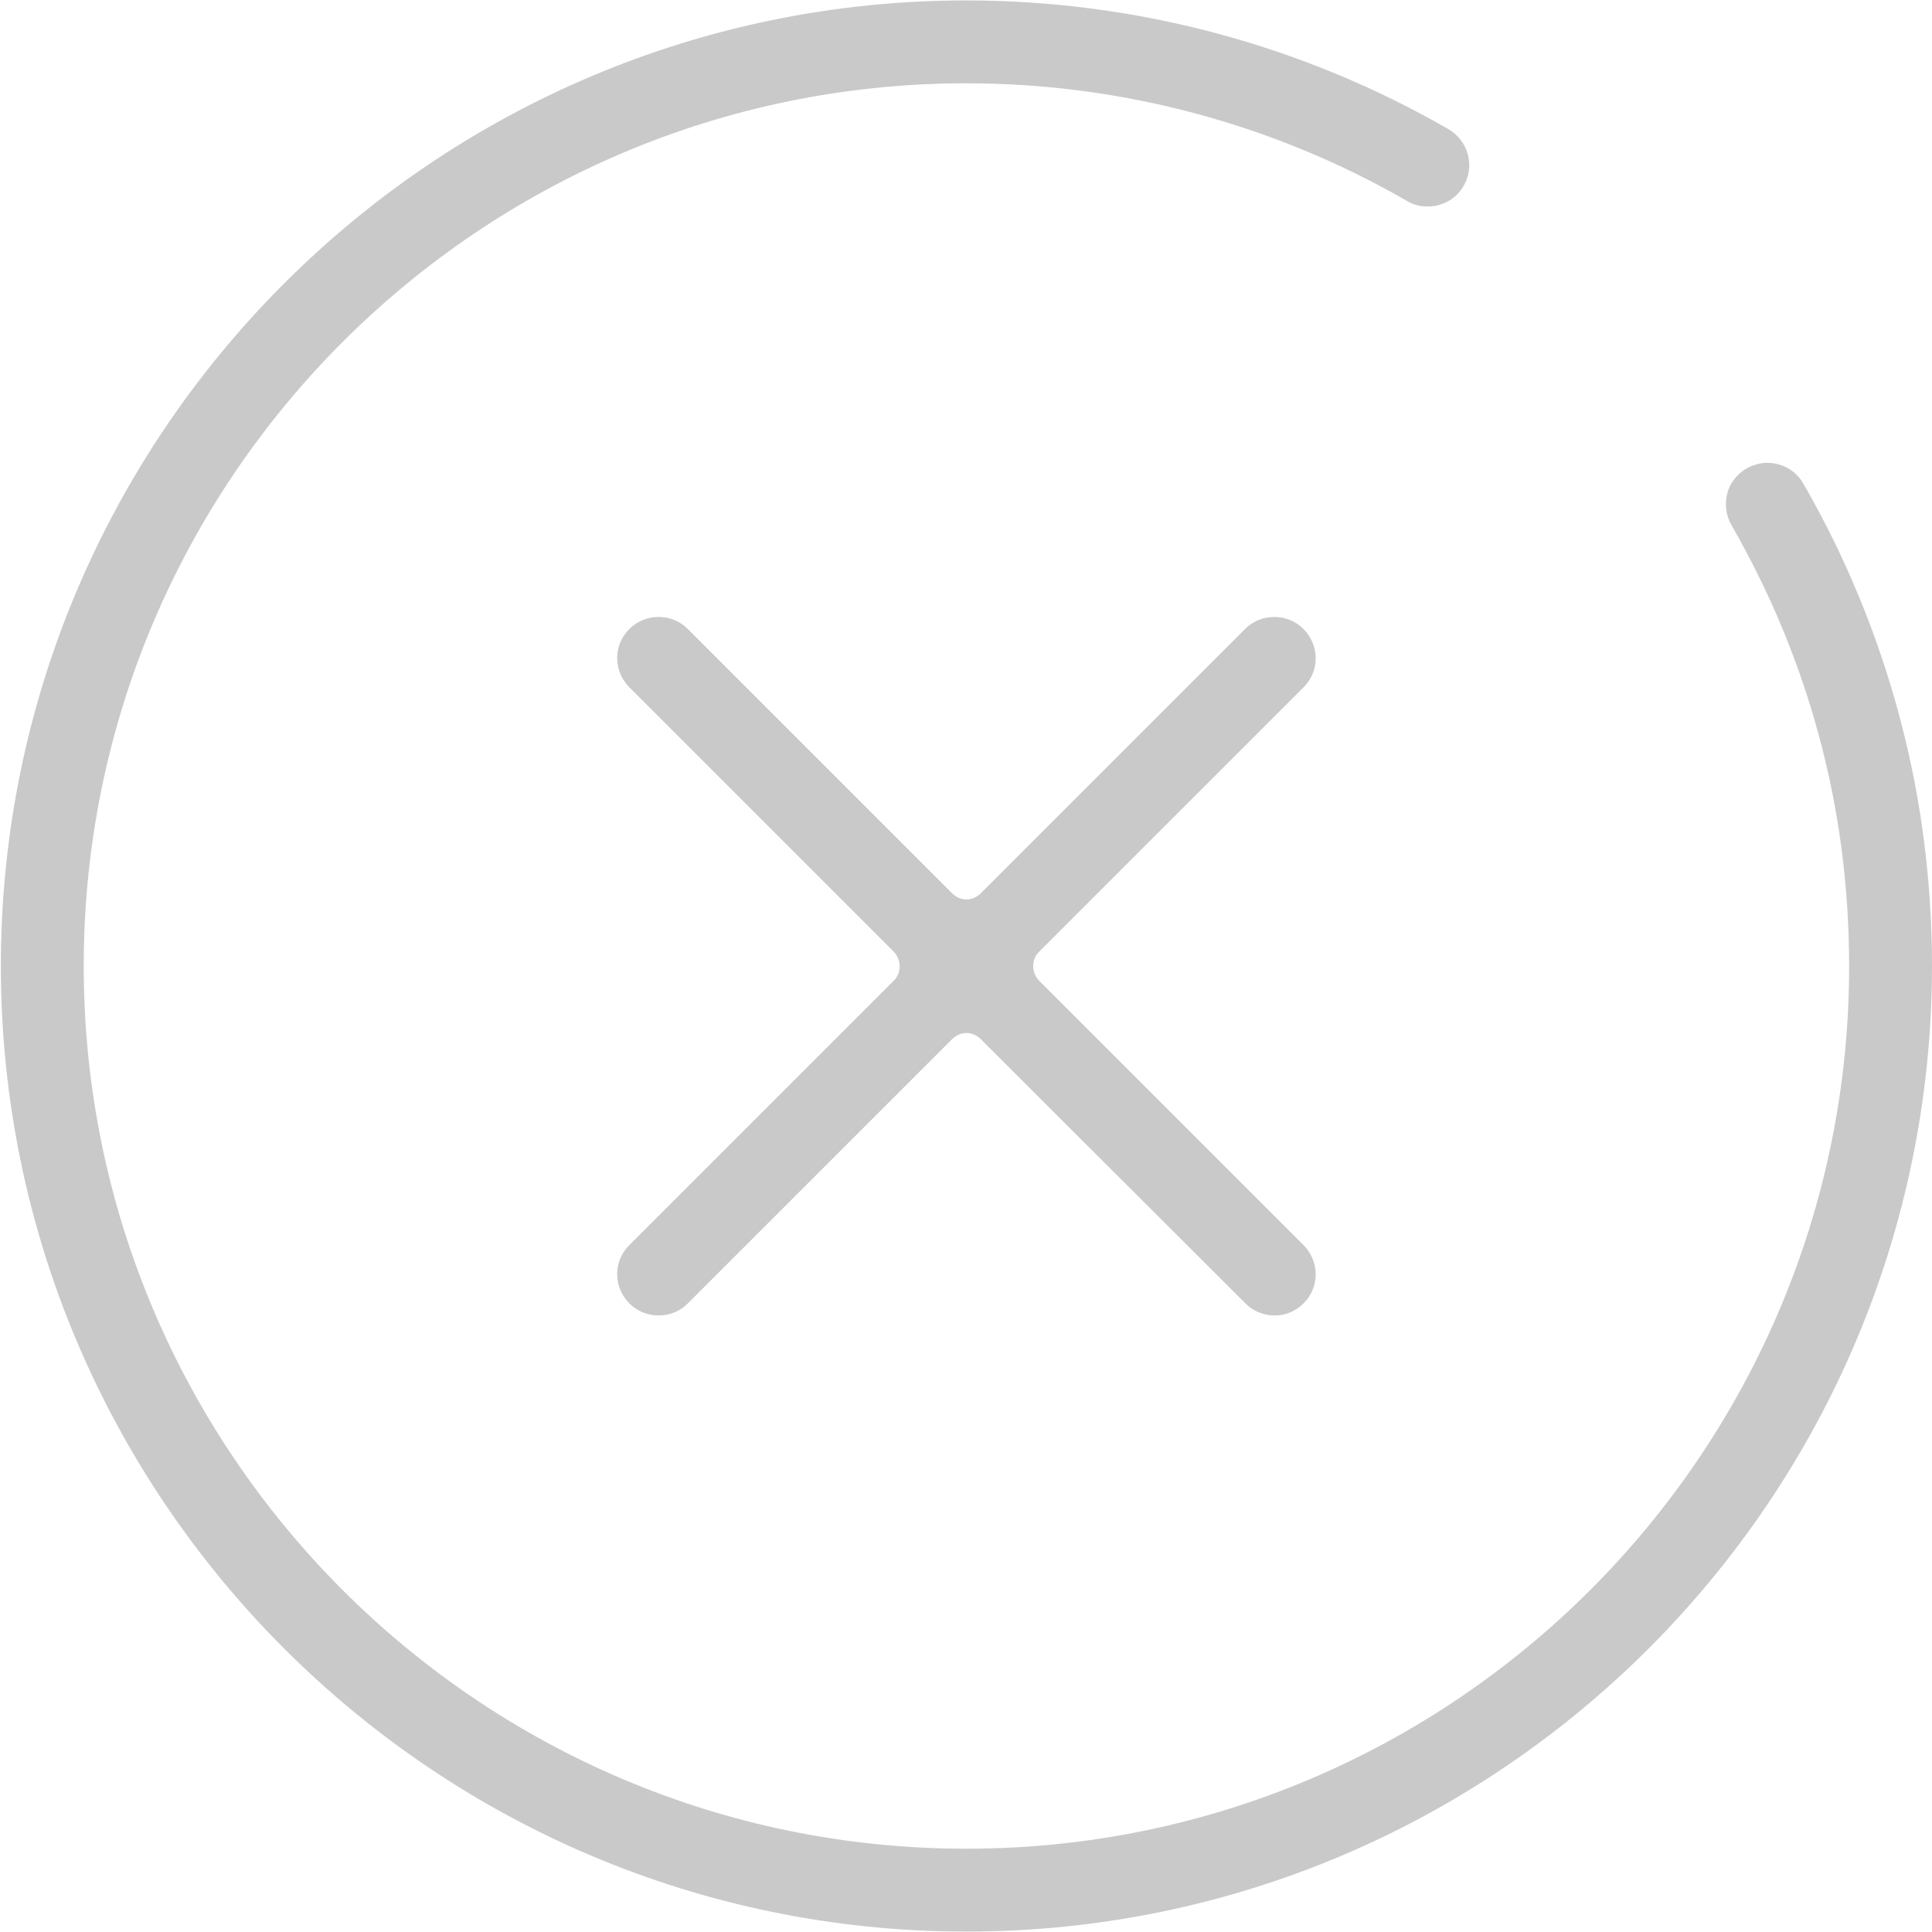 <?xml version="1.0" encoding="utf-8"?>
<!-- Generator: Adobe Illustrator 26.0.3, SVG Export Plug-In . SVG Version: 6.00 Build 0)  -->
<svg version="1.1" id="Layer_1" xmlns="http://www.w3.org/2000/svg" xmlns:xlink="http://www.w3.org/1999/xlink" x="0px" y="0px"
	 viewBox="0 0 450 450" style="enable-background:new 0 0 450 450;" xml:space="preserve">
<style type="text/css">
	.st0{fill:#C9C9C9;}
</style>
<g>
	<g>
		<path class="st0" d="M225.1,449.9C101.1,449.9,0.2,349,0.2,225S101.1,0.1,225.1,0.1c39.5,0,78.3,10.4,112.3,30
			c4.6,2.7,6.2,8.6,3.5,13.2c-1.7,3-4.9,4.8-8.4,4.8c-1.7,0-3.3-0.4-4.8-1.3c-31-17.9-66.5-27.4-102.6-27.4
			C111.7,19.4,19.5,111.6,19.5,225s92.2,205.6,205.6,205.6c113.4,0,205.6-92.2,205.6-205.6c0-9.2-0.6-18.4-1.8-27.5
			c-2.1-15.9-6.1-31.5-11.9-46.5c-3.8-9.9-8.5-19.6-13.7-28.7c-1.3-2.2-1.6-4.8-1-7.3s2.3-4.6,4.5-5.9c1.5-0.8,3.1-1.3,4.8-1.3
			c3.5,0,6.7,1.8,8.4,4.8c5.8,10,10.8,20.5,15,31.4c6.3,16.4,10.7,33.5,13,50.8c1.3,9.9,2,20,2,30C450,349,349.1,449.9,225.1,449.9z
			"/>
	</g>
	<g>
		<path class="st0" d="M296.9,306.4c-2.6,0-5-1-6.8-2.8L228.4,242c-0.9-0.9-2.1-1.4-3.3-1.4s-2.4,0.5-3.3,1.4l-61.6,61.6
			c-1.8,1.8-4.2,2.8-6.8,2.8s-5-1-6.8-2.8c-3.8-3.8-3.8-9.9,0-13.6l61.6-61.6c1.8-1.8,1.8-4.8,0-6.7l-61.6-61.6
			c-3.8-3.8-3.8-9.9,0-13.6c1.8-1.8,4.2-2.8,6.8-2.8s5,1,6.8,2.8l61.6,61.6c0.9,0.9,2.1,1.4,3.3,1.4s2.4-0.5,3.3-1.4l61.6-61.6
			c1.8-1.8,4.2-2.8,6.8-2.8c2.6,0,5,1,6.8,2.8c3.8,3.8,3.8,9.9,0,13.6l-61.6,61.6c-1.8,1.8-1.8,4.8,0,6.7l61.6,61.6
			c3.8,3.8,3.8,9.9,0,13.6C301.8,305.4,299.4,306.4,296.9,306.4z"/>
	</g>
</g>
</svg>
